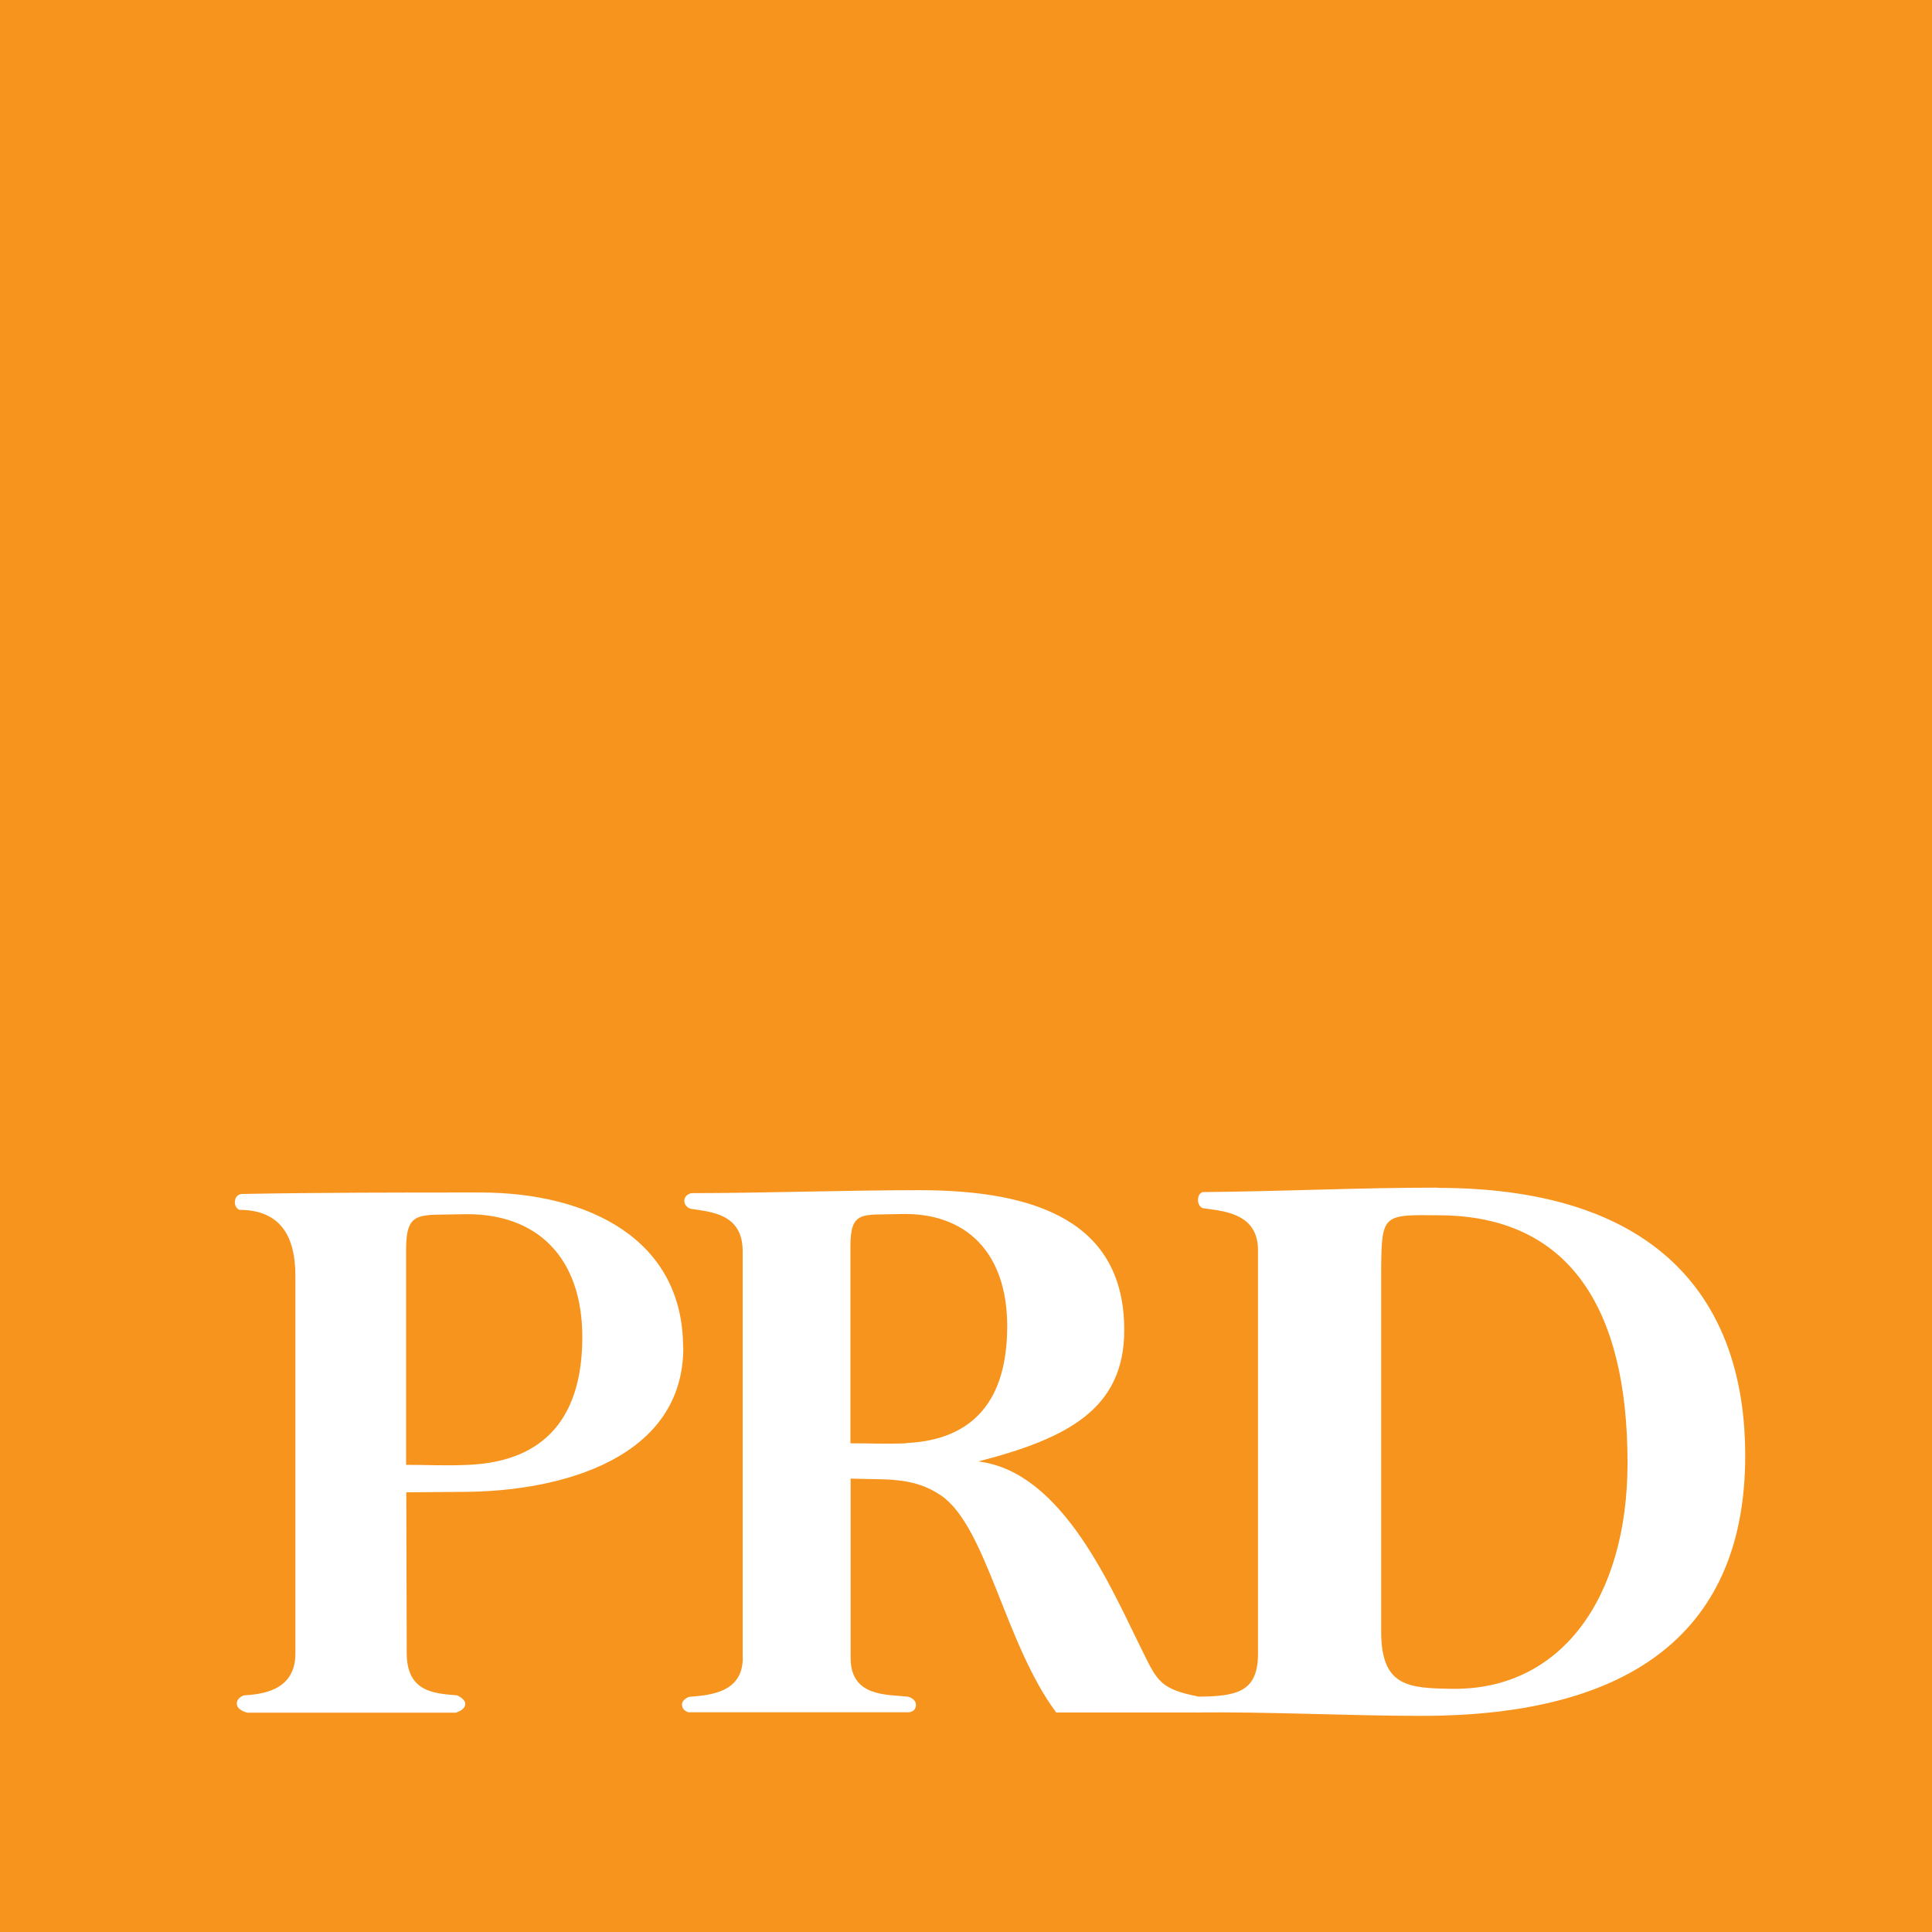 <svg xmlns="http://www.w3.org/2000/svg" viewBox="0 0 91.44 91.44"><path fill="#F7941D" d="M0 0h91.44v91.44H0z"/><path fill="#FFFFFF" fill-rule="evenodd" d="M68.02 56.21c-3.72 0-7.41.18-11.1.21 0 0-.22.06-.22.37s.22.39.22.39c.88.14 2.62.18 2.62 1.99v19.09c0 1.81-.97 2.04-2.93 2.04v.75c3.4-.04 7.23.16 10.67.16 10.11 0 15.32-4.13 15.32-12.32 0-6.77-3.51-12.67-14.58-12.67Zm.71 23.72c-2.08-.03-3.36-.1-3.36-2.71V60.07c.02-2.65.09-2.58 2.86-2.55 5.95.07 8.8 4.28 8.8 11.71 0 6.45-3.18 10.77-8.3 10.7Z"/><path fill="#FFFFFF" fill-rule="evenodd" d="M56.69 80.29c-1.71-.34-1.91-.7-2.57-2.05-1.48-2.95-3.78-8.59-7.82-9.07 4.22-1.09 6.91-2.48 6.91-6.22 0-5.05-4.04-6.62-9.7-6.62-3.4 0-7.49.14-10.78.14 0 0-.34.06-.34.36s.3.38.3.38c.88.15 2.46.19 2.46 2V78.3c.11 1.82-1.54 1.93-2.53 2.01 0 0-.35.11-.34.38 0 .27.3.35.3.35h10.43s.34-.01.34-.35c0-.3-.38-.39-.38-.39-1.02-.1-2.71 0-2.71-1.82v-8.5c1.59.07 2.93-.12 4.28.8 2.16 1.48 3.02 7.02 5.45 10.27h6.81l-.11-.74ZM42.88 68.31c-.91.04-1.71 0-2.63 0v-9.32c0-1.73.57-1.47 2.34-1.53 3.19-.1 5.08 1.88 5.08 5.31s-1.53 5.38-4.79 5.53ZM32.33 63.77c0-5.09-4.44-7.33-9.6-7.33-3.85 0-7.58 0-11.3.07 0 0-.25.02-.3.28-.08.34.19.47.19.47 1.98 0 2.66 1.29 2.66 3.11v17.9c0 1.81-1.7 1.92-2.43 1.97 0 0-.35.1-.34.4 0 .31.5.42.5.42h9.85s.46-.11.46-.42c0-.23-.38-.4-.38-.4-1.18-.09-2.39-.2-2.39-2.01l-.02-7.6 2.6-.02c4.84 0 10.51-1.64 10.51-6.83Zm-13.11 5.55V59.14c0-1.89.64-1.61 2.63-1.67 3.58-.11 5.71 2.06 5.71 5.81s-1.73 5.89-5.39 6.05c-1.03.05-1.93 0-2.95 0Z"/></svg>